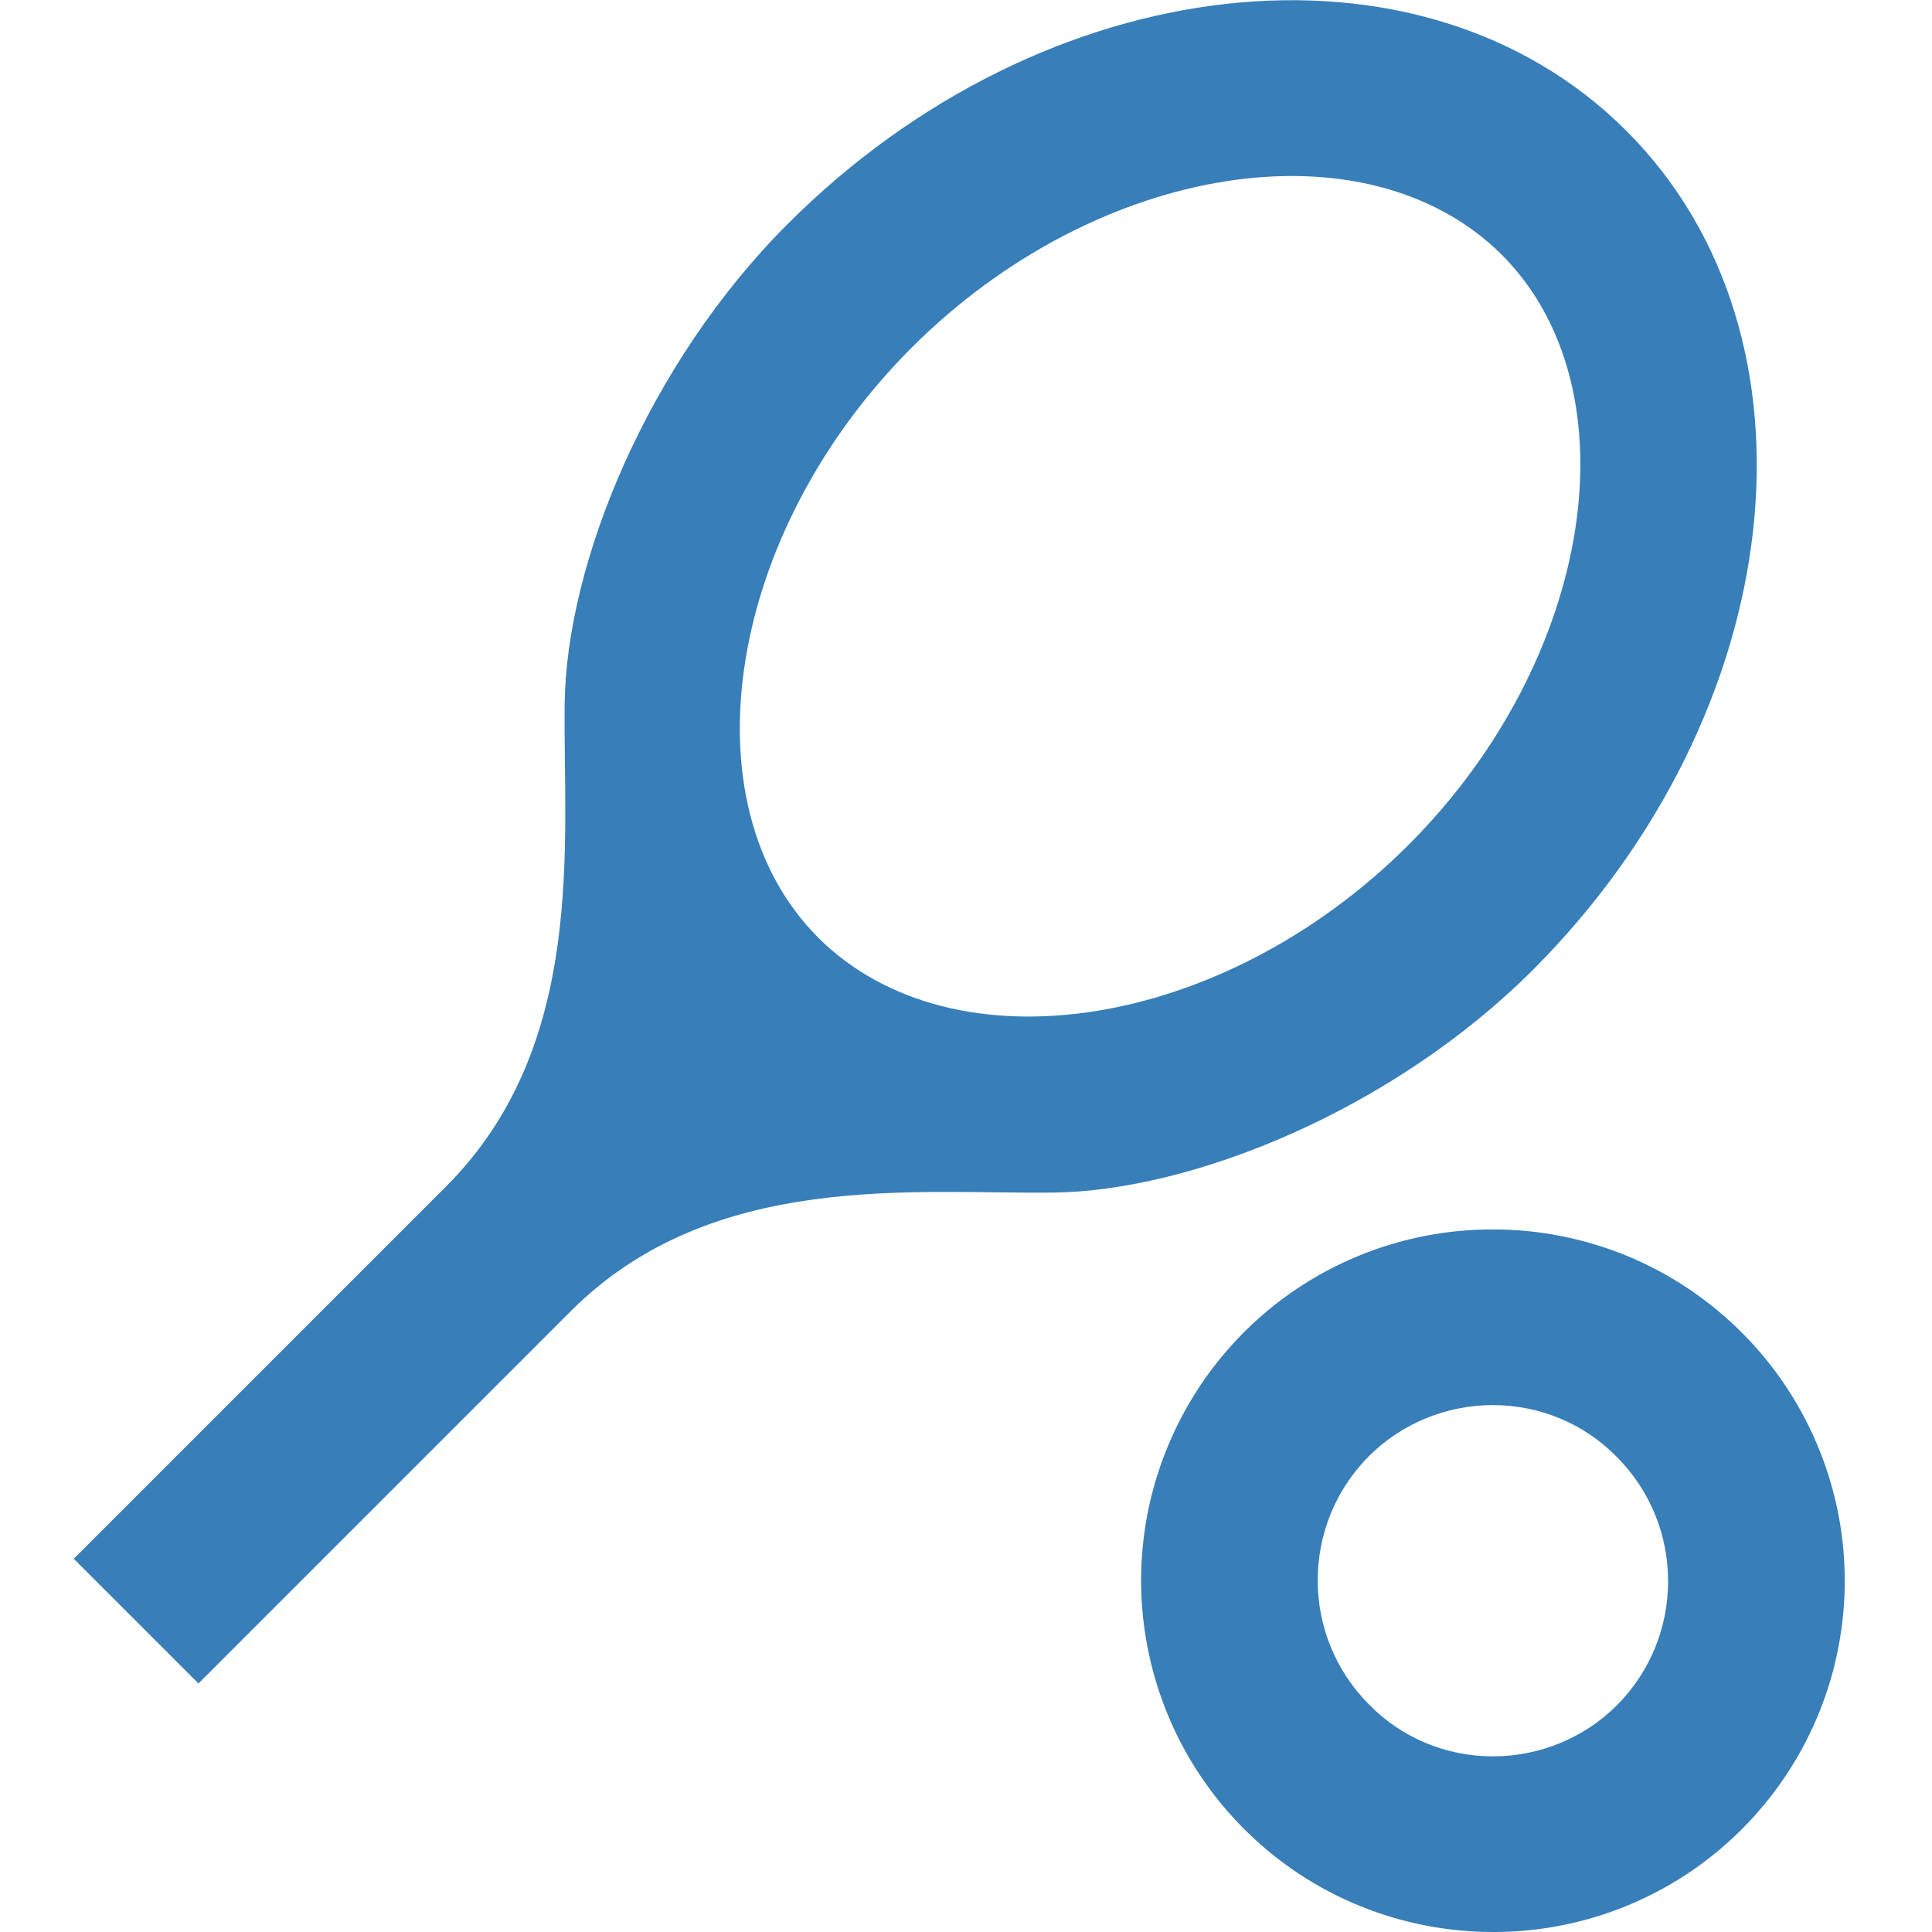 <svg width="22" height="22" viewBox="0 0 22 22" fill="#387EB9" xmlns="http://www.w3.org/2000/svg">
<path d="M18.52 1.49C16.18 -0.85 11.9 -0.38 8.97 2.55C7.37 4.15 6.45 6.42 6.43 8.01C6.41 9.59 6.69 11.9 5.08 13.51L0.84 17.75L2.26 19.17L6.5 14.93C8.11 13.32 10.42 13.6 12 13.58C13.58 13.56 15.86 12.64 17.46 11.04C20.38 8.11 20.86 3.83 18.52 1.49ZM9.32 10.68C7.79 9.15 8.27 6.07 10.38 3.96C12.49 1.85 15.56 1.37 17.1 2.9C18.63 4.43 18.15 7.51 16.04 9.62C13.93 11.73 10.86 12.21 9.32 10.68ZM17 16C17.53 16 18.04 16.21 18.41 16.59C19.19 17.37 19.19 18.64 18.41 19.42C18.04 19.79 17.53 20 17 20C16.47 20 15.96 19.79 15.59 19.41C14.81 18.63 14.81 17.36 15.59 16.58C15.96 16.21 16.47 16 17 16ZM17 14C16.208 13.998 15.433 14.232 14.774 14.671C14.115 15.111 13.602 15.736 13.299 16.468C12.995 17.199 12.916 18.005 13.072 18.781C13.227 19.558 13.609 20.271 14.17 20.83C14.95 21.61 15.98 22 17 22C17.792 22.002 18.567 21.768 19.226 21.329C19.885 20.889 20.398 20.264 20.702 19.532C21.005 18.801 21.084 17.995 20.929 17.219C20.773 16.442 20.391 15.729 19.83 15.17C19.458 14.799 19.017 14.504 18.532 14.303C18.046 14.103 17.526 13.999 17 14Z" fill="#387EB9"/>
</svg>
